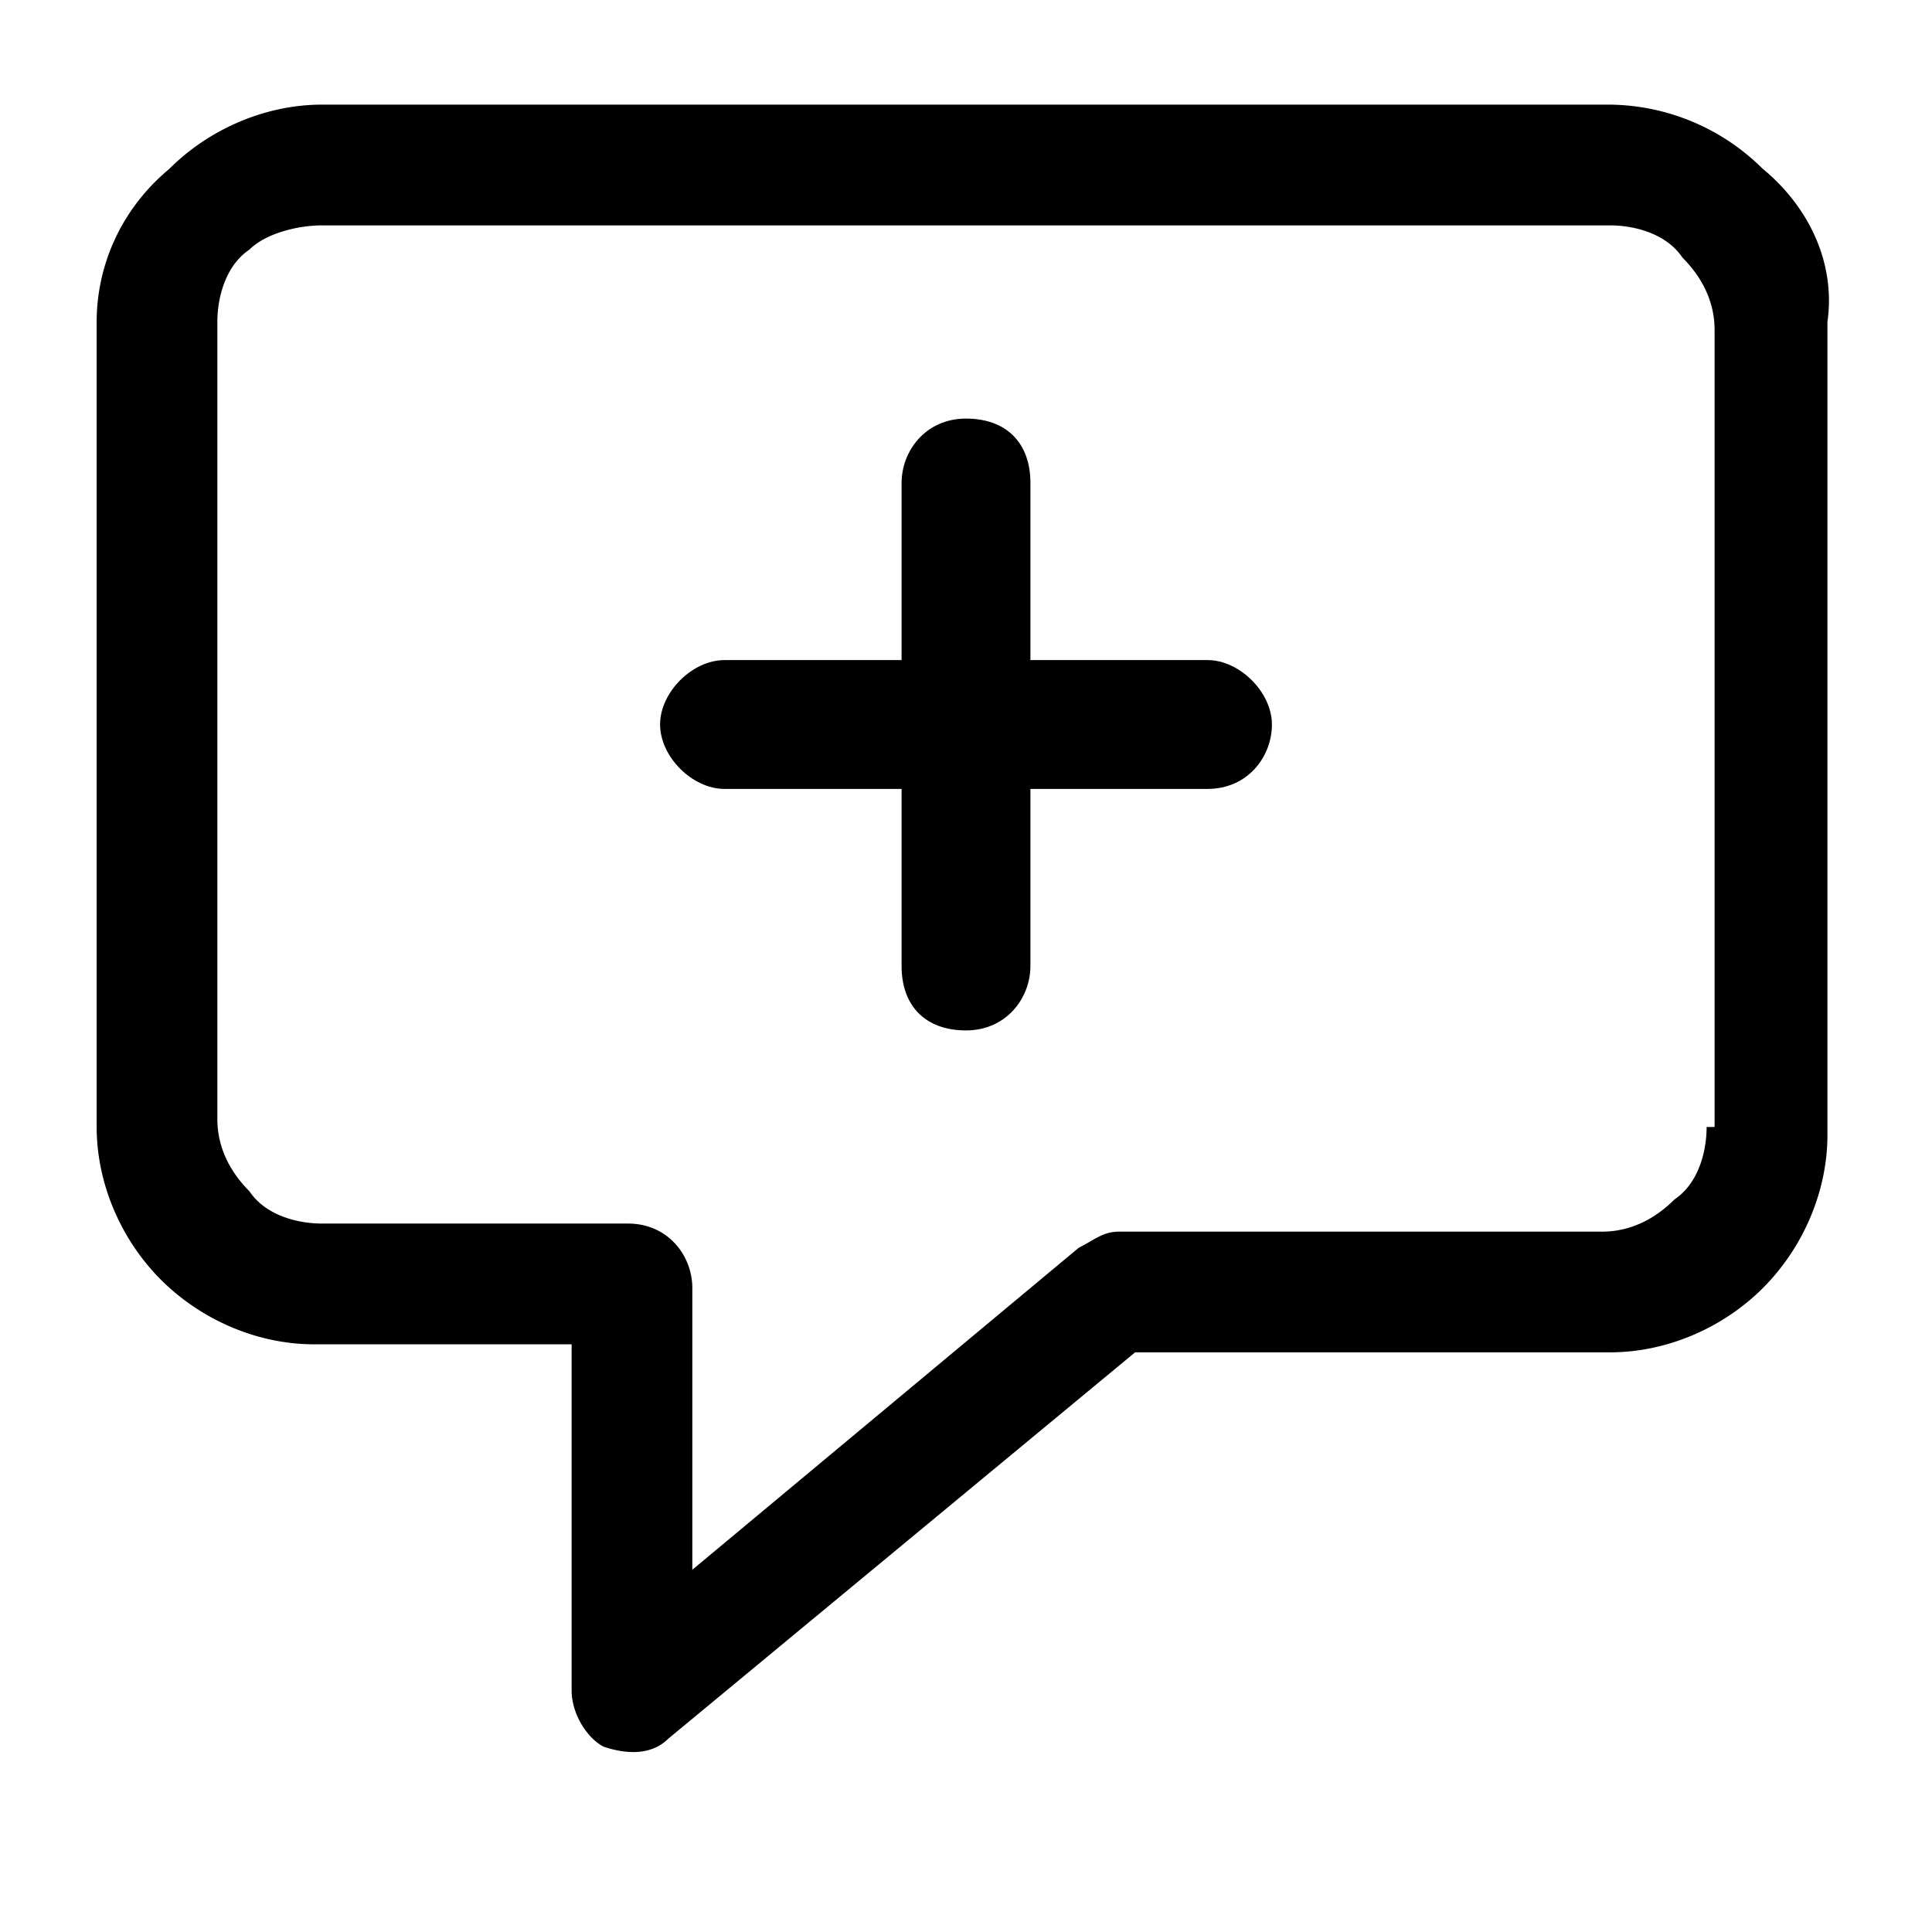 <svg xmlns="http://www.w3.org/2000/svg" width="32" height="32"><path d="M29.2 2.8a3.64 3.64 0 0 0-2.533-1.067H5.334c-.933 0-1.867.4-2.533 1.067-.8.667-1.2 1.6-1.2 2.533v13.333c0 .933.4 1.867 1.067 2.533s1.6 1.067 2.533 1.067h4.267v5.733c0 .4.267.8.533.933.4.133.8.133 1.067-.133l7.733-6.4h7.867c.933 0 1.867-.4 2.533-1.067s1.067-1.6 1.067-2.533V5.332c.133-.933-.267-1.867-1.067-2.533zm-.933 15.867c0 .4-.133.933-.533 1.2-.267.267-.667.533-1.2.533h-8c-.267 0-.4.133-.667.267L11.467 26v-4.667c0-.533-.4-1.067-1.067-1.067H5.333c-.4 0-.933-.133-1.2-.533-.267-.267-.533-.667-.533-1.2v-13.2c0-.4.133-.933.533-1.2.267-.267.8-.4 1.2-.4h21.333c.4 0 .933.133 1.2.533.267.267.533.667.533 1.2v13.2z"/><path d="M21.067 12c0 .533-.4 1.067-1.067 1.067h-2.933V16c0 .533-.4 1.067-1.067 1.067s-1.067-.4-1.067-1.067v-2.933H12c-.533 0-1.067-.533-1.067-1.067s.533-1.067 1.067-1.067h2.933V8c0-.533.4-1.067 1.067-1.067s1.067.4 1.067 1.067v2.933H20c.533 0 1.067.533 1.067 1.067"/></svg>